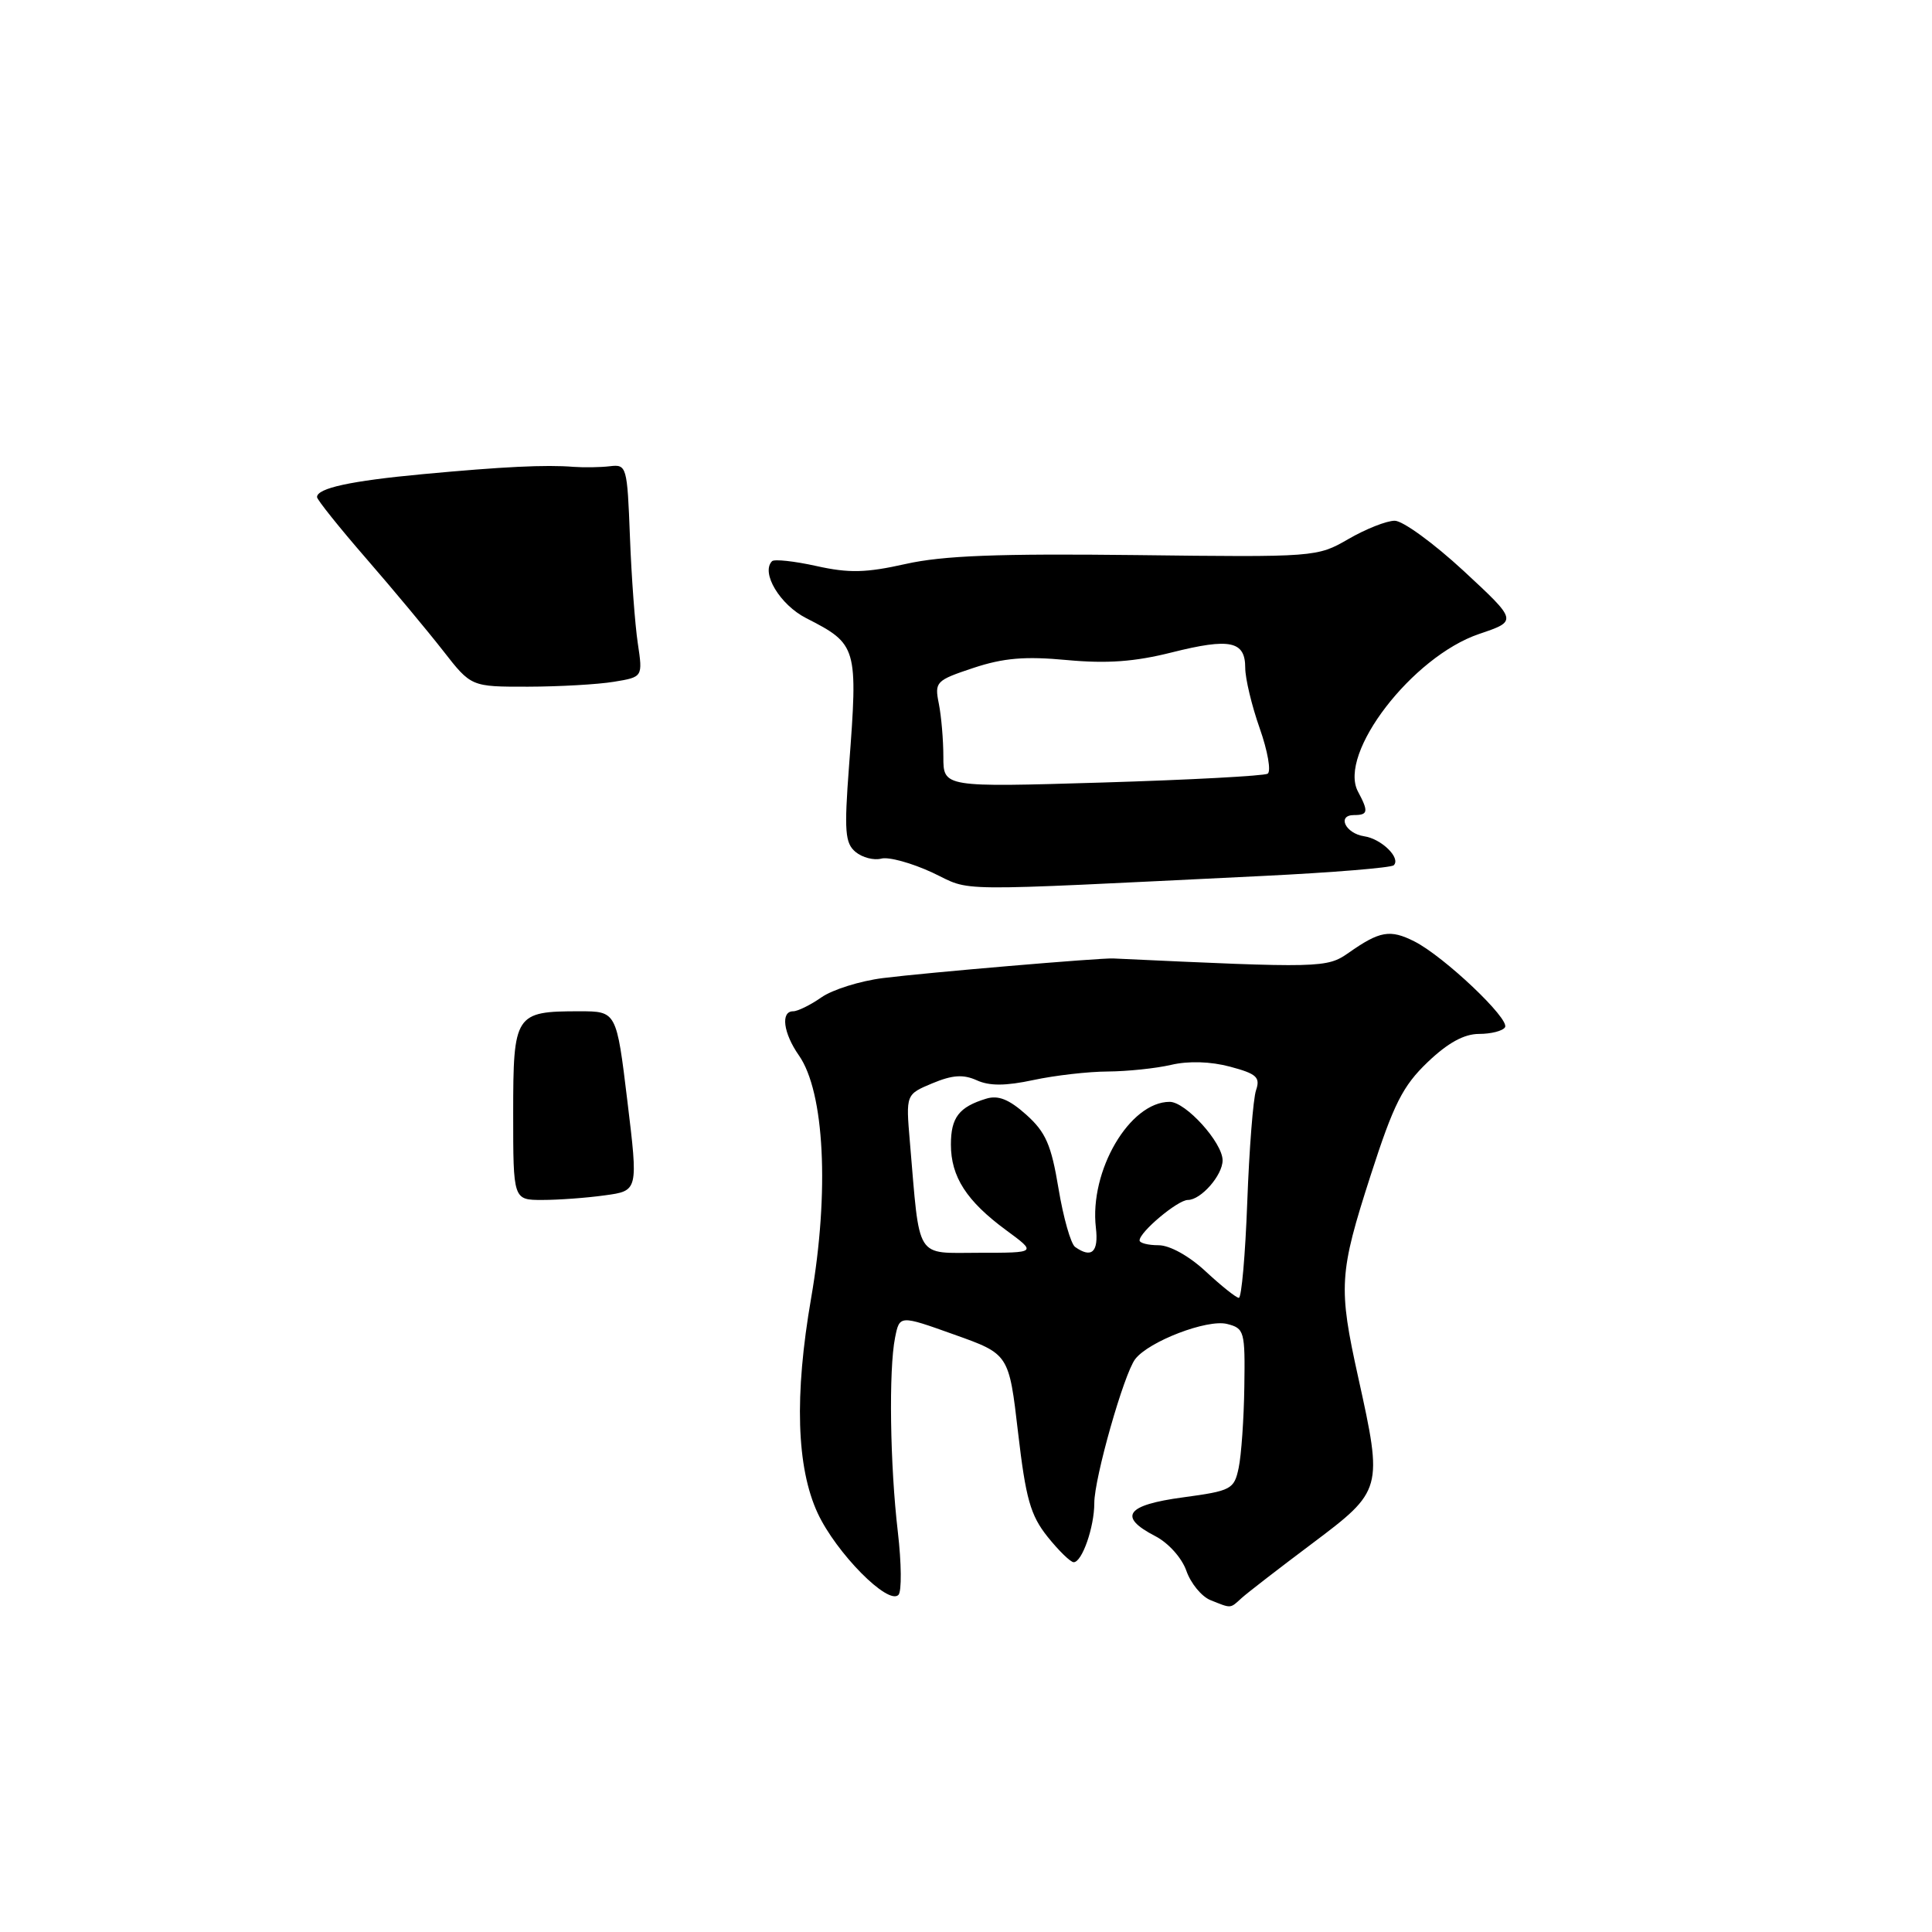 <?xml version="1.0" encoding="UTF-8" standalone="no"?>
<!DOCTYPE svg PUBLIC "-//W3C//DTD SVG 1.1//EN" "http://www.w3.org/Graphics/SVG/1.1/DTD/svg11.dtd" >
<svg xmlns="http://www.w3.org/2000/svg" xmlns:xlink="http://www.w3.org/1999/xlink" version="1.1" viewBox="0 0 256 256">
 <g >
 <path fill="currentColor"
d=" M 164.52 211.75 C 165.28 211.06 169.50 207.80 173.90 204.50 C 183.20 197.51 183.25 197.34 179.98 182.55 C 177.32 170.52 177.43 168.74 181.62 155.73 C 184.66 146.29 185.87 143.90 189.16 140.75 C 191.85 138.18 194.00 137.00 195.98 137.00 C 197.58 137.00 199.13 136.60 199.42 136.12 C 200.10 135.03 191.34 126.73 187.41 124.74 C 184.19 123.12 182.83 123.35 178.69 126.26 C 175.81 128.27 175.06 128.29 147.50 127.00 C 145.73 126.92 122.69 128.88 117.00 129.60 C 113.97 129.98 110.31 131.13 108.85 132.15 C 107.39 133.17 105.70 134.00 105.10 134.00 C 103.41 134.00 103.79 136.89 105.86 139.85 C 109.25 144.69 109.92 157.90 107.48 172.00 C 105.24 184.91 105.54 194.46 108.35 200.51 C 110.81 205.78 117.68 212.74 119.05 211.33 C 119.49 210.87 119.45 207.12 118.97 203.00 C 117.93 194.17 117.75 181.50 118.60 177.25 C 119.20 174.25 119.20 174.25 126.44 176.84 C 133.69 179.42 133.69 179.42 134.90 189.83 C 135.92 198.59 136.54 200.78 138.80 203.62 C 140.29 205.48 141.85 207.00 142.27 207.00 C 143.38 207.00 145.00 202.35 145.00 199.18 C 144.99 195.89 148.93 182.03 150.42 180.09 C 152.22 177.74 159.96 174.77 162.59 175.43 C 164.89 176.01 164.99 176.39 164.88 183.77 C 164.82 188.02 164.48 192.85 164.13 194.50 C 163.53 197.35 163.16 197.54 156.75 198.41 C 149.21 199.42 148.10 200.97 153.07 203.54 C 154.82 204.44 156.60 206.43 157.20 208.14 C 157.78 209.80 159.21 211.54 160.38 212.02 C 163.20 213.15 162.96 213.17 164.52 211.75 Z  M 167.29 116.07 C 176.52 115.62 184.35 114.98 184.68 114.65 C 185.65 113.69 183.05 111.15 180.76 110.81 C 178.28 110.44 177.11 108.00 179.42 108.00 C 181.28 108.00 181.36 107.54 179.94 104.89 C 177.25 99.86 187.13 87.00 196.00 84.00 C 201.09 82.28 201.09 82.28 193.93 75.64 C 189.98 71.99 185.88 69.00 184.81 69.00 C 183.73 69.00 180.98 70.09 178.68 71.42 C 174.53 73.82 174.32 73.84 150.50 73.55 C 132.25 73.34 124.94 73.62 120.00 74.73 C 114.73 75.91 112.49 75.96 108.17 75.00 C 105.24 74.35 102.60 74.07 102.30 74.36 C 100.79 75.88 103.35 80.14 106.83 81.91 C 113.60 85.37 113.70 85.70 112.50 101.52 C 111.85 110.15 111.97 111.73 113.37 112.89 C 114.26 113.63 115.80 114.03 116.78 113.77 C 117.76 113.51 120.80 114.35 123.54 115.62 C 128.99 118.18 124.92 118.13 167.29 116.07 Z  M 68.00 147.54 C 68.00 134.36 68.24 134.00 76.78 134.00 C 81.69 134.00 81.69 134.00 83.13 145.89 C 84.57 157.79 84.57 157.79 80.14 158.39 C 77.71 158.73 73.98 159.00 71.86 159.00 C 68.00 159.00 68.00 159.00 68.00 147.54 Z  M 58.73 86.25 C 56.69 83.64 52.10 78.12 48.52 74.00 C 44.94 69.88 42.01 66.21 42.01 65.87 C 41.99 64.69 46.45 63.72 56.00 62.83 C 66.63 61.84 72.30 61.56 76.00 61.86 C 77.38 61.96 79.54 61.93 80.80 61.78 C 83.04 61.51 83.11 61.76 83.47 71.13 C 83.67 76.42 84.14 82.77 84.51 85.23 C 85.18 89.71 85.18 89.71 81.34 90.34 C 79.23 90.69 74.11 90.98 69.96 90.99 C 62.43 91.00 62.43 91.00 58.73 86.25 Z  M 159.76 168.47 C 157.56 166.42 155.00 165.00 153.51 165.00 C 152.13 165.00 151.00 164.71 151.00 164.36 C 151.00 163.24 156.06 159.00 157.40 159.00 C 159.13 159.00 162.00 155.73 162.00 153.75 C 162.00 151.40 157.11 146.00 154.99 146.00 C 149.69 146.00 144.33 155.14 145.21 162.68 C 145.59 165.91 144.65 166.78 142.46 165.23 C 141.89 164.83 140.90 161.35 140.26 157.50 C 139.30 151.70 138.57 150.02 135.98 147.70 C 133.71 145.67 132.27 145.09 130.68 145.58 C 127.07 146.68 126.00 148.07 126.00 151.66 C 126.00 155.93 128.08 159.15 133.31 163.00 C 137.39 166.00 137.39 166.00 129.76 166.00 C 121.17 166.00 121.92 167.19 120.56 151.26 C 120.03 145.01 120.03 145.01 123.55 143.54 C 126.21 142.43 127.64 142.34 129.42 143.14 C 131.10 143.91 133.24 143.90 136.93 143.11 C 139.77 142.50 144.21 141.99 146.80 141.98 C 149.38 141.96 153.16 141.57 155.18 141.10 C 157.48 140.56 160.41 140.65 162.99 141.34 C 166.51 142.28 167.02 142.74 166.43 144.47 C 166.05 145.59 165.53 152.24 165.27 159.25 C 165.01 166.26 164.51 171.99 164.15 171.97 C 163.79 171.96 161.82 170.38 159.76 168.47 Z  M 125.00 100.28 C 125.00 98.07 124.73 94.90 124.40 93.24 C 123.82 90.35 124.00 90.16 128.99 88.50 C 132.98 87.18 135.83 86.94 141.37 87.46 C 146.67 87.95 150.34 87.69 155.26 86.45 C 162.99 84.51 165.00 84.93 165.00 88.49 C 165.00 89.90 165.86 93.51 166.92 96.51 C 167.98 99.52 168.45 102.22 167.97 102.52 C 167.49 102.81 157.63 103.34 146.05 103.69 C 125.00 104.32 125.00 104.32 125.00 100.28 Z "/>
</g>
</svg>